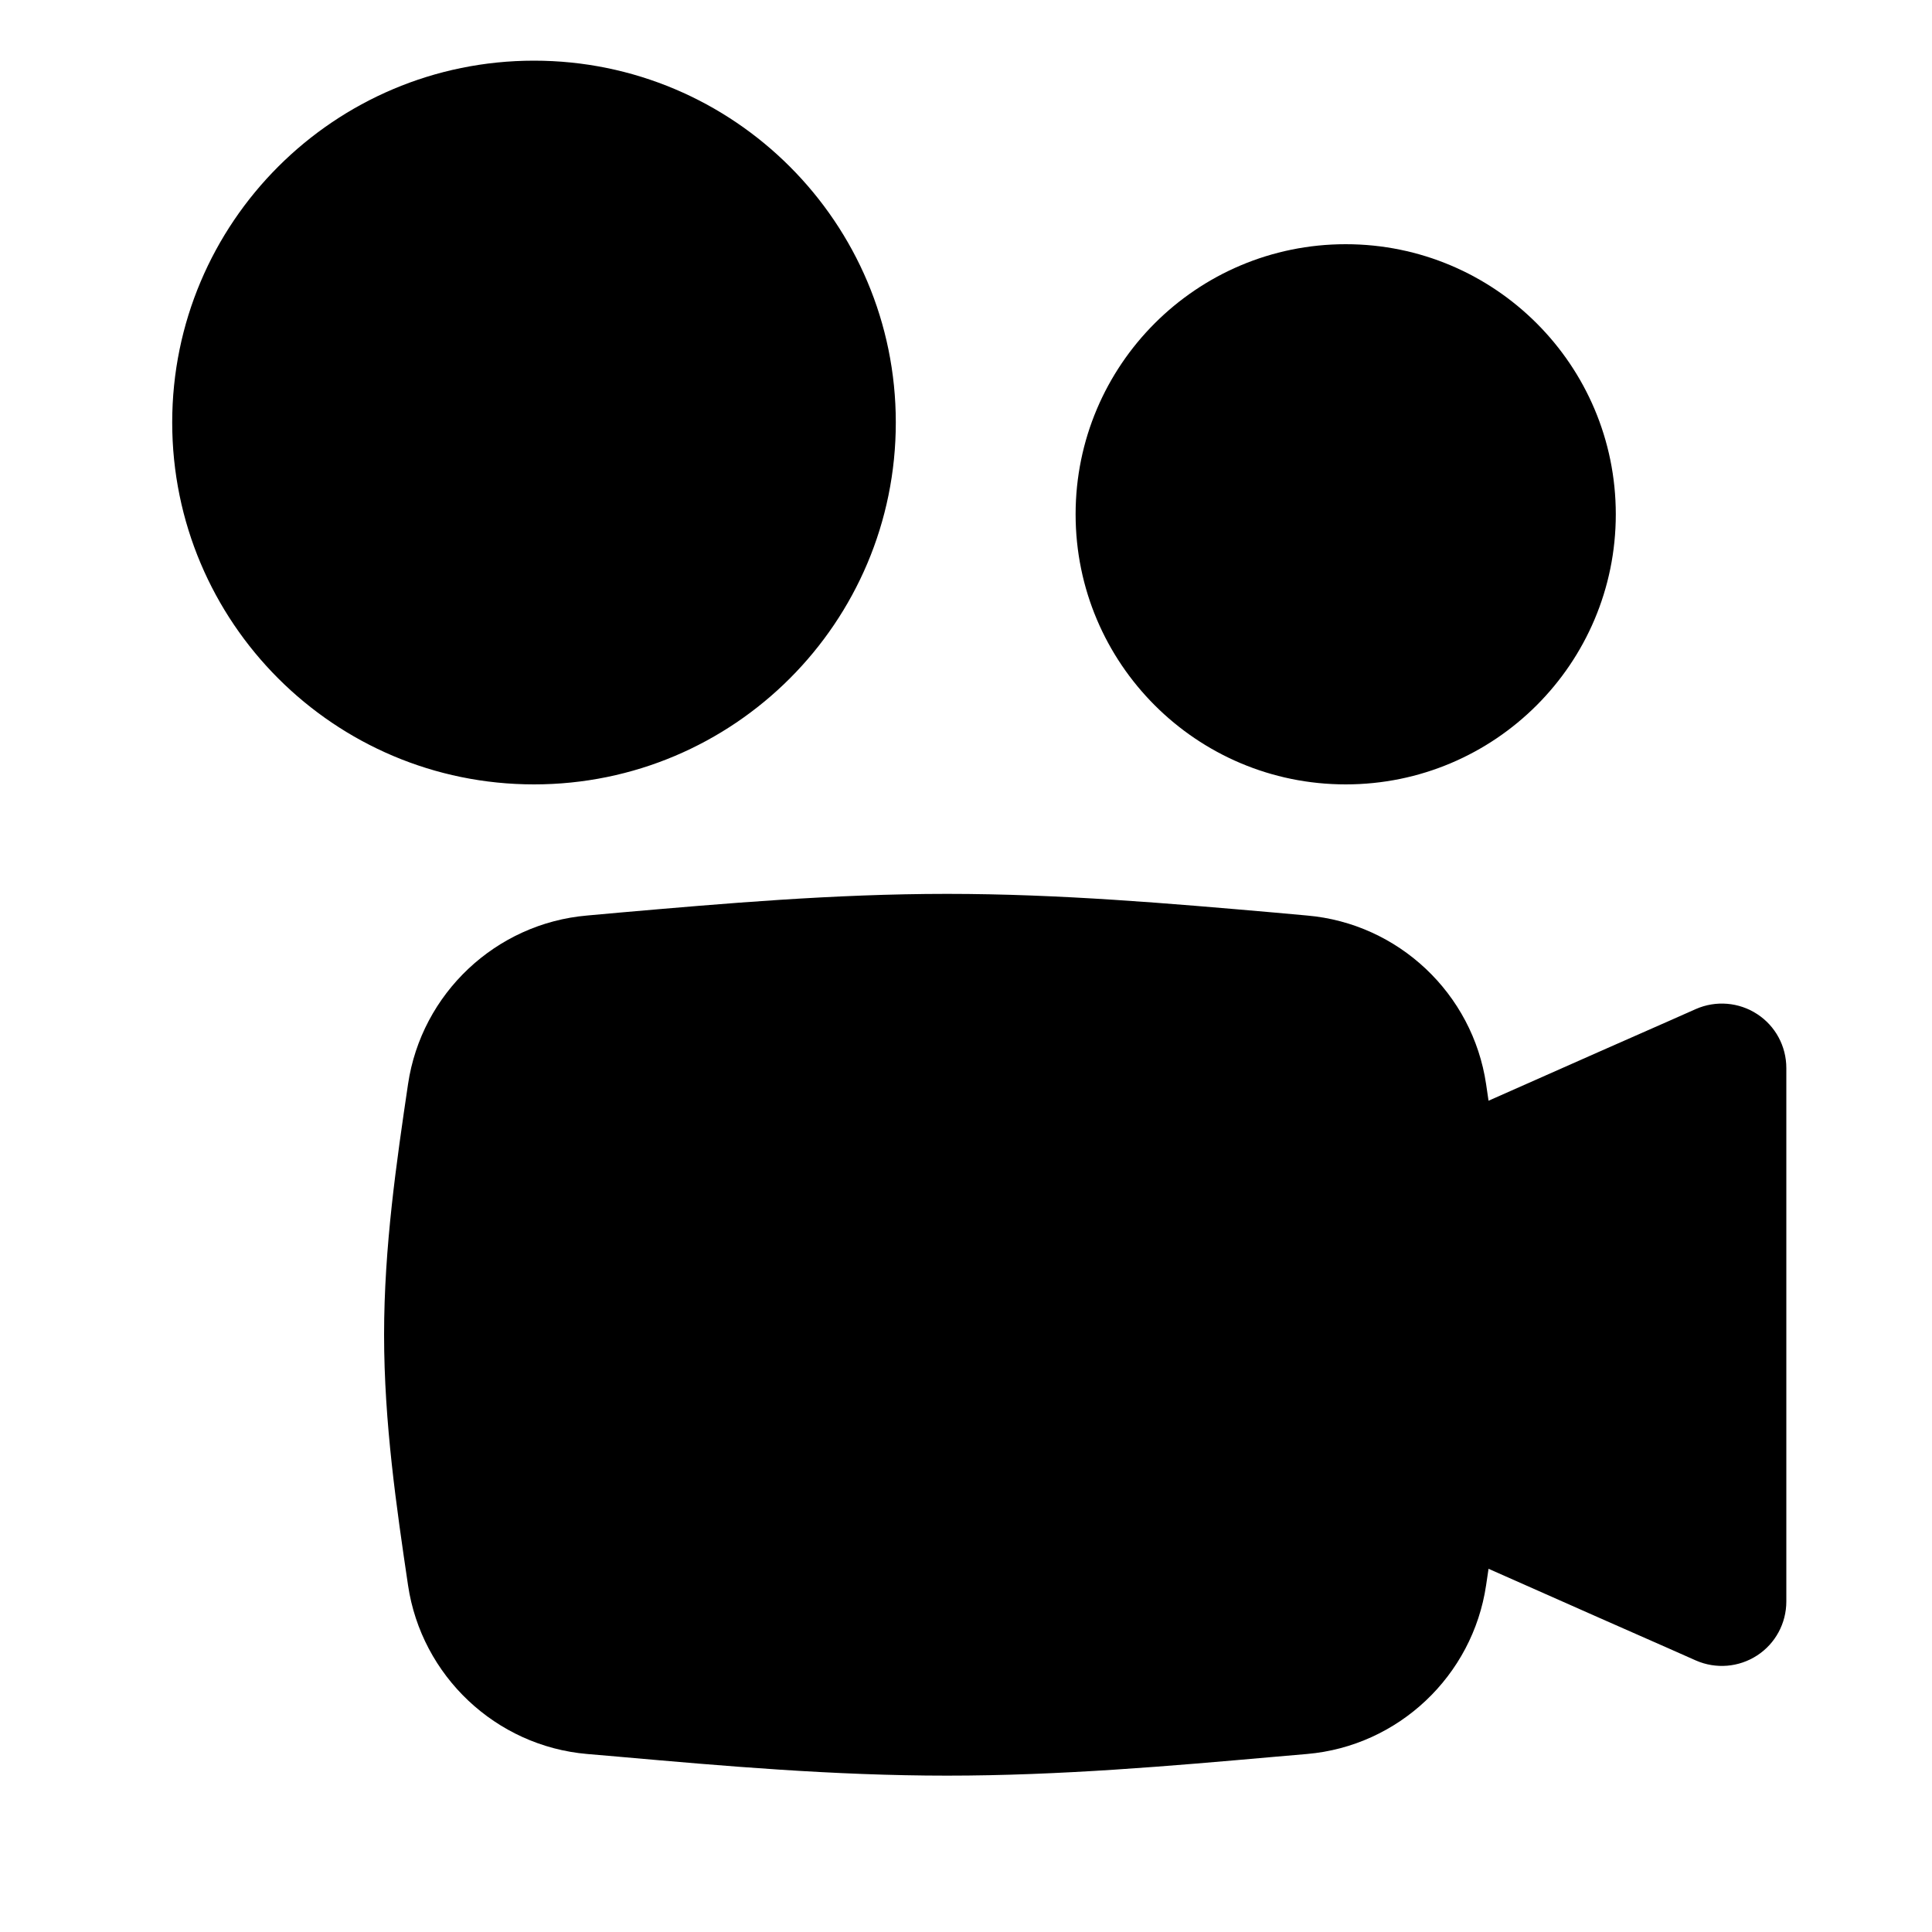 <svg width="15" height="15" viewBox="0 0 15 15" fill="currentColor" xmlns="http://www.w3.org/2000/svg">
<g clip-path="url(#clip0_1121_936)">
<path fill-rule="evenodd" clip-rule="evenodd" d="M4.146 0.471C2.595 0.471 1.337 1.729 1.337 3.28C1.337 4.832 2.595 6.09 4.146 6.09C5.698 6.09 6.955 4.832 6.955 3.28C6.955 1.729 5.698 0.471 4.146 0.471ZM10.448 1.896C9.29 1.896 8.351 2.835 8.351 3.993C8.351 5.151 9.29 6.09 10.448 6.09C11.606 6.09 12.545 5.151 12.545 3.993C12.545 2.835 11.606 1.896 10.448 1.896ZM13.642 7.873C13.501 7.781 13.322 7.766 13.167 7.834L12.955 7.928C12.821 7.987 12.633 8.07 12.415 8.166C12.158 8.28 11.858 8.413 11.557 8.546L11.538 8.417C11.434 7.714 10.857 7.169 10.147 7.108L9.893 7.085H9.893C9.089 7.015 8.233 6.94 7.353 6.94C6.473 6.94 5.617 7.015 4.814 7.085L4.559 7.108C3.849 7.169 3.272 7.714 3.168 8.417C3.079 9.019 2.982 9.68 2.982 10.363C2.982 11.046 3.079 11.707 3.168 12.308C3.272 13.011 3.849 13.557 4.559 13.618L4.804 13.639L4.814 13.64C5.617 13.711 6.473 13.786 7.353 13.786C8.233 13.786 9.089 13.711 9.893 13.64L10.147 13.618C10.857 13.557 11.434 13.011 11.538 12.308L11.557 12.18C11.858 12.313 12.158 12.446 12.415 12.56C12.633 12.656 12.821 12.739 12.955 12.798L13.167 12.892C13.322 12.96 13.501 12.945 13.642 12.853C13.784 12.761 13.869 12.603 13.869 12.434V8.292C13.869 8.123 13.784 7.965 13.642 7.873Z" fill="black"/>
</g>
<defs>
<clipPath id="clip0_1121_936">
<rect width="14" height="14" fill="white" transform="translate(0.512 0.129)"/>
</clipPath>
</defs>
</svg>
